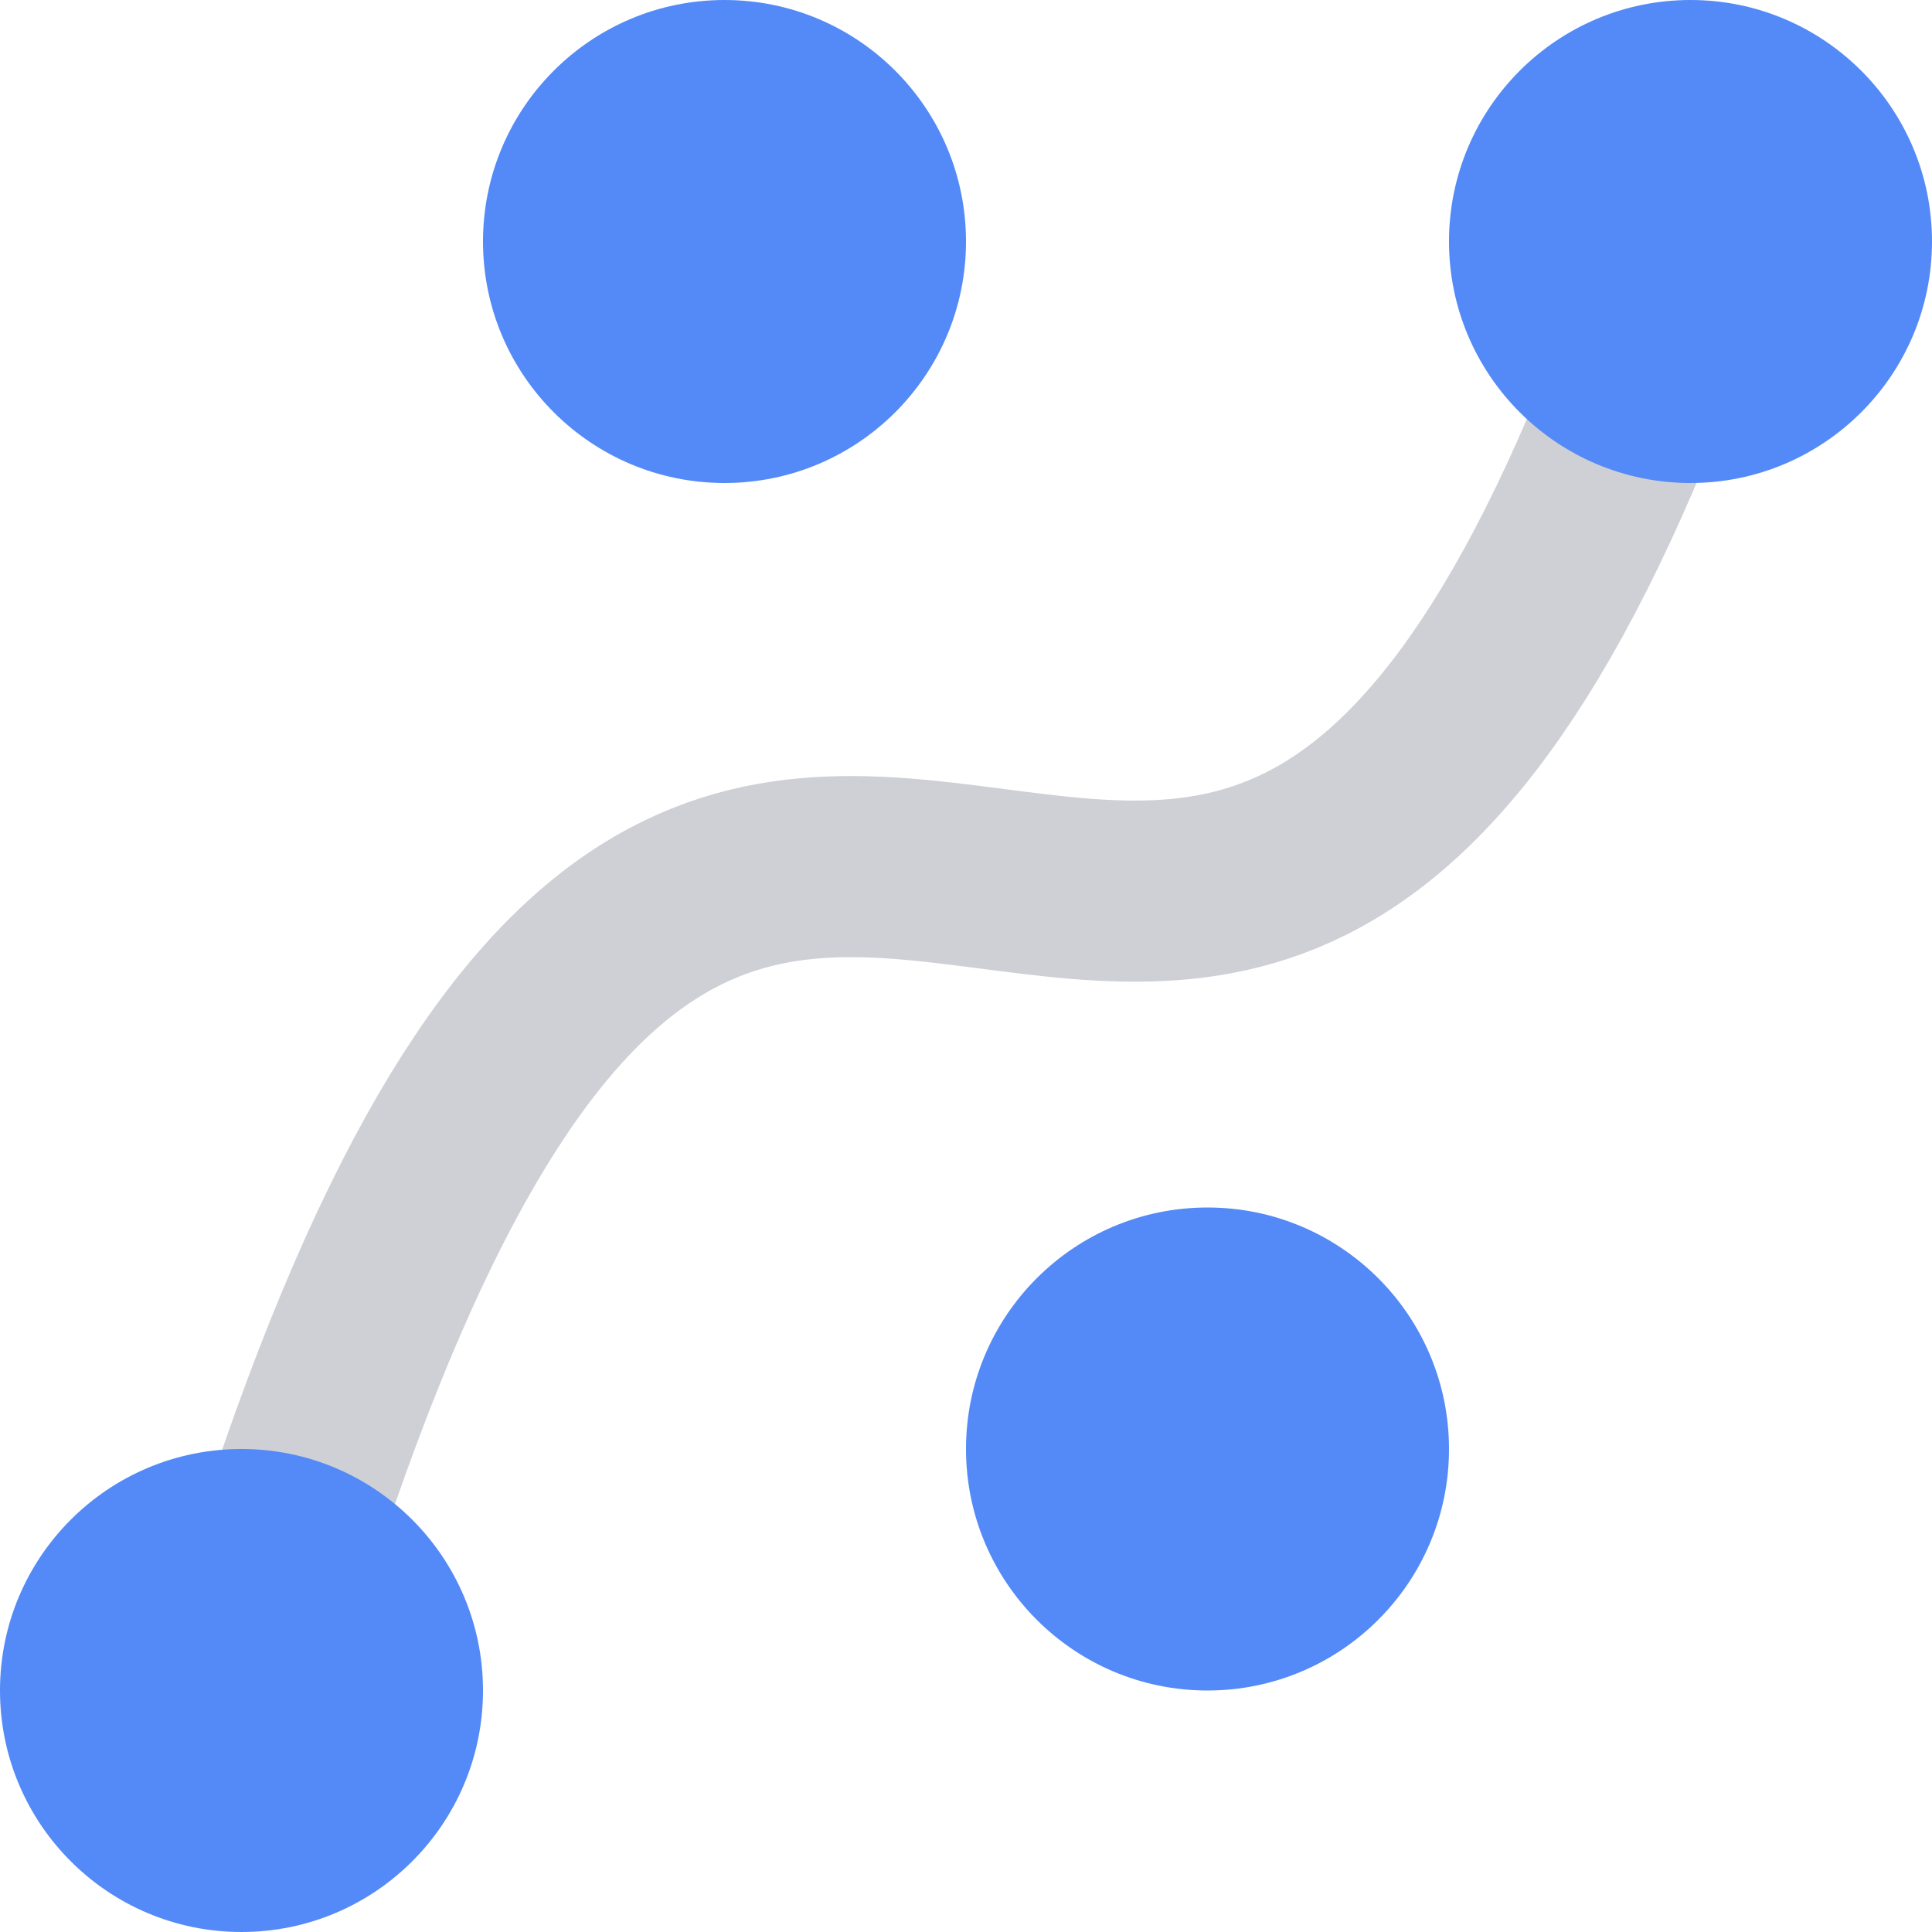 <svg xmlns="http://www.w3.org/2000/svg" height="16" width="16" viewBox="0 0 16 16">
    <path stroke="#CED0D6" stroke-width="1.5" stroke-linecap="round" fill="none" d="m 2,14 c 4,-14 8,0 12,-12"/>
    <circle fill="#548AF7" cx="2" cy="14" r="2"/>
    <circle fill="#548AF7" cx="6" cy="2" r="2"/>
    <circle fill="#548AF7" cx="10" cy="12" r="2"/>
    <circle fill="#548AF7" cx="14" cy="2" r="2"/>
</svg>
